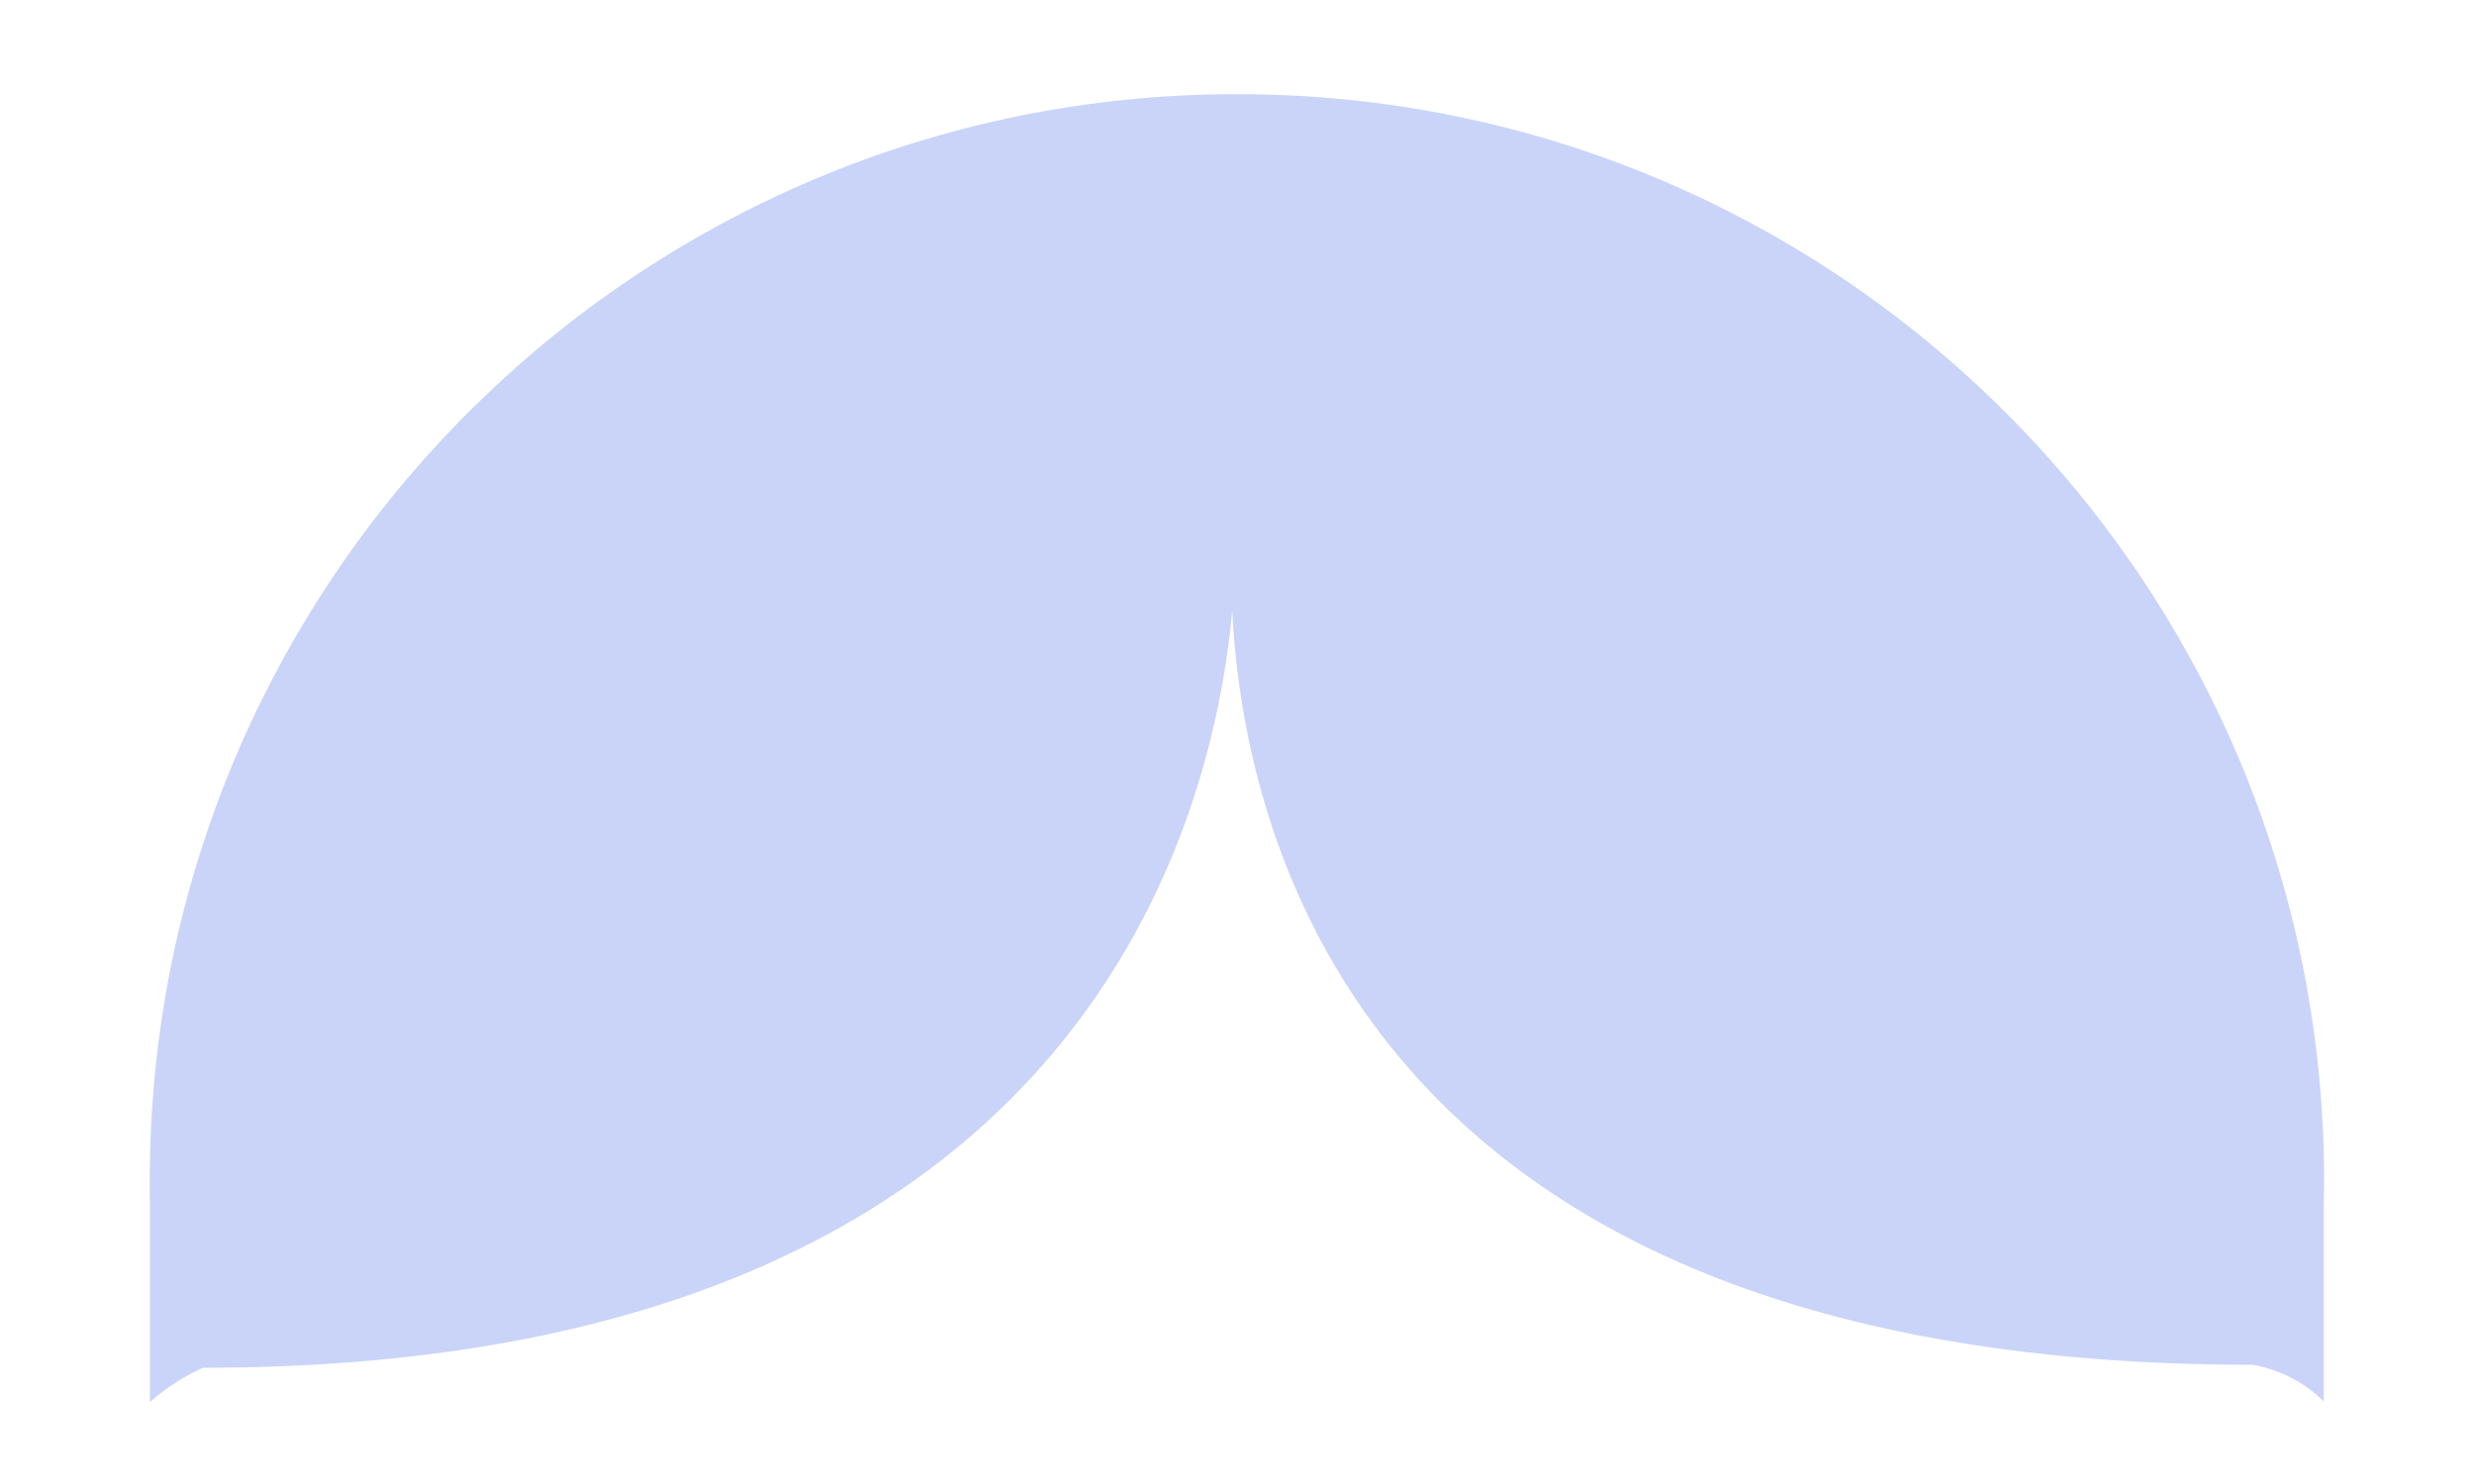 ﻿<?xml version="1.0" encoding="utf-8"?>
<svg version="1.1" xmlns:xlink="http://www.w3.org/1999/xlink" width="15px" height="9px" xmlns="http://www.w3.org/2000/svg">
  <g transform="matrix(1 0 0 1 -1031 -413 )">
    <path d="M 7.471 3.702  C 7.54 5.086  8.264 8.277  13.657 8.277  C 13.82 8.305  13.971 8.382  14.089 8.499  L 14.089 7.296  C 14.09 7.252  14.091 7.207  14.091 7.162  C 14.091 3.522  11.139 0.571  7.499 0.571  C 3.859 0.571  0.908 3.522  0.908 7.162  C 0.908 7.207  0.908 7.252  0.909 7.296  L 0.909 8.503  C 1.005 8.418  1.113 8.348  1.23 8.295  C 6.468 8.295  7.346 5.09  7.471 3.702  Z " fill-rule="nonzero" fill="#c9d4f8" stroke="none" transform="matrix(1 0 0 1 1031 413 )" />
  </g>
</svg>